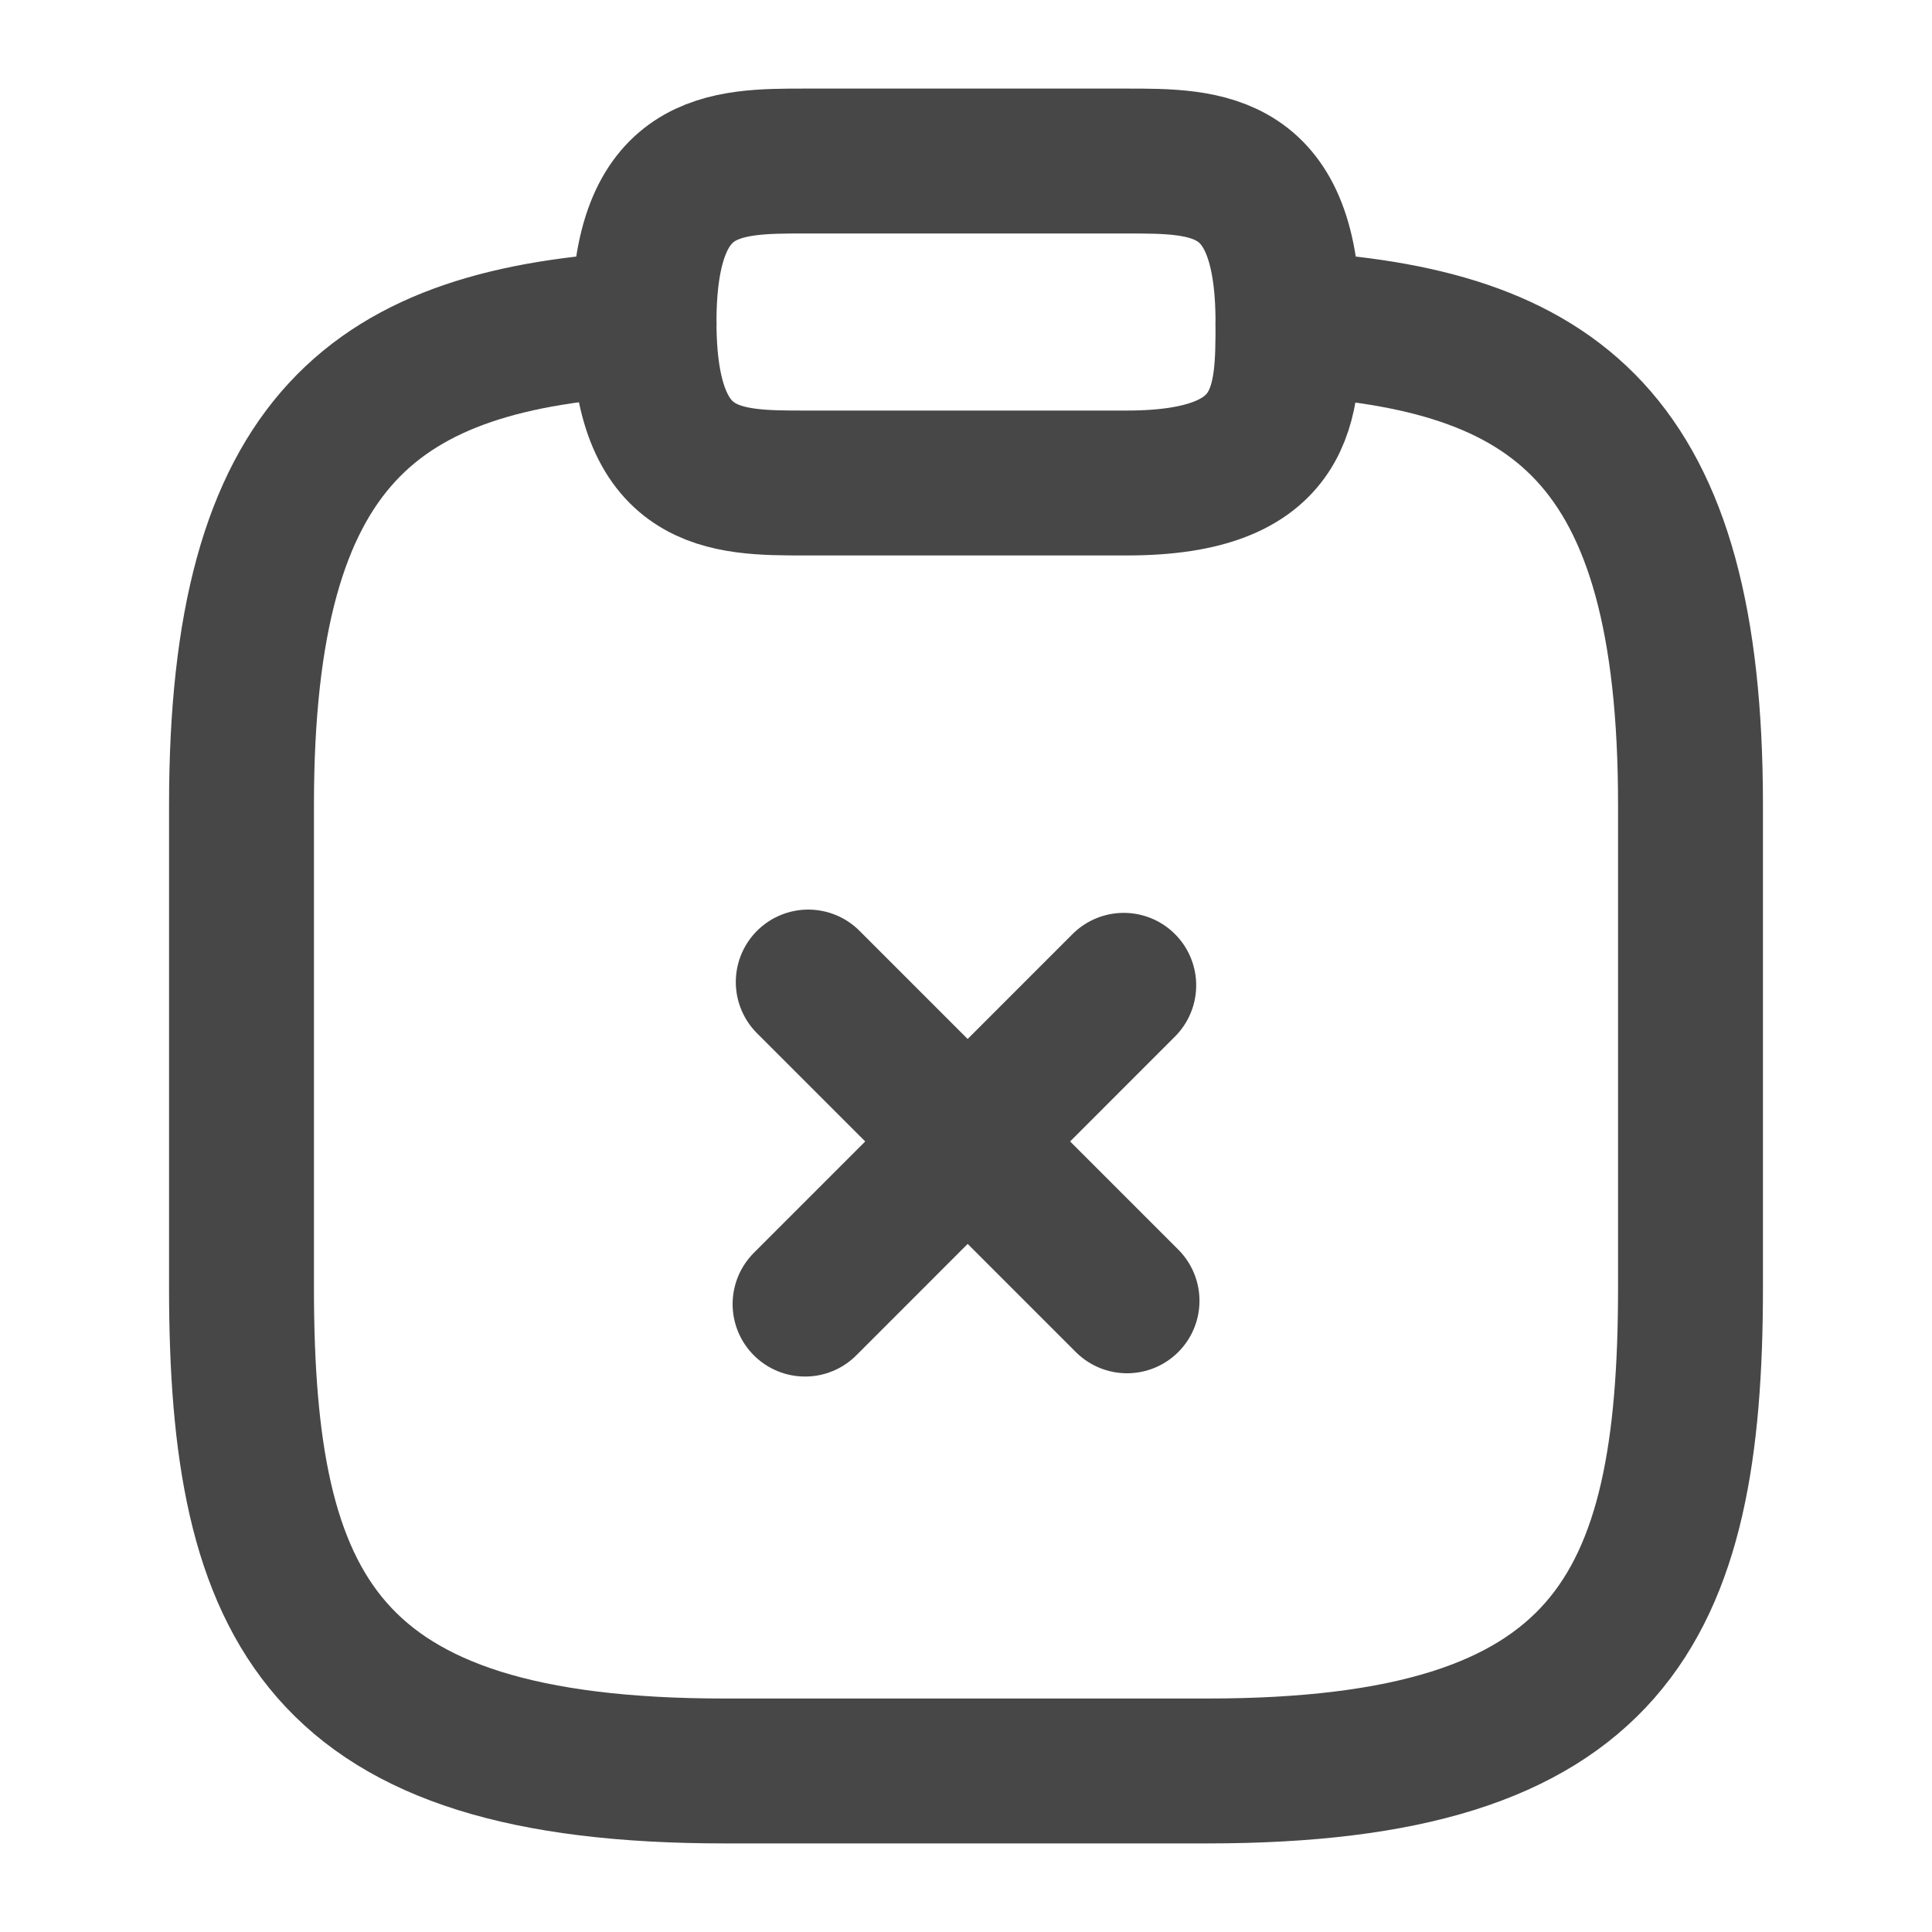 <svg width="20" height="20" viewBox="0 0 20 20" fill="none" xmlns="http://www.w3.org/2000/svg">
<path d="M11.667 13.466L8.367 10.166" stroke="#474747" stroke-width="1.5" stroke-miterlimit="10" stroke-linecap="round" stroke-linejoin="round"/>
<path d="M11.633 10.2L8.334 13.5" stroke="#474747" stroke-width="1.5" stroke-miterlimit="10" stroke-linecap="round" stroke-linejoin="round"/>
<path d="M8.333 5H11.666C13.333 5 13.333 4.167 13.333 3.333C13.333 1.667 12.5 1.667 11.666 1.667H8.333C7.5 1.667 6.667 1.667 6.667 3.333C6.667 5 7.5 5 8.333 5Z" stroke="#474747" stroke-width="1.5" stroke-miterlimit="10" stroke-linecap="round" stroke-linejoin="round"/>
<path d="M13.333 3.35C16.108 3.5 17.5 4.525 17.5 8.333V13.333C17.5 16.667 16.667 18.333 12.5 18.333H7.5C3.333 18.333 2.5 16.667 2.5 13.333V8.333C2.5 4.533 3.892 3.5 6.667 3.35" stroke="#474747" stroke-width="1.5" stroke-miterlimit="10" stroke-linecap="round" stroke-linejoin="round"/>
</svg>
